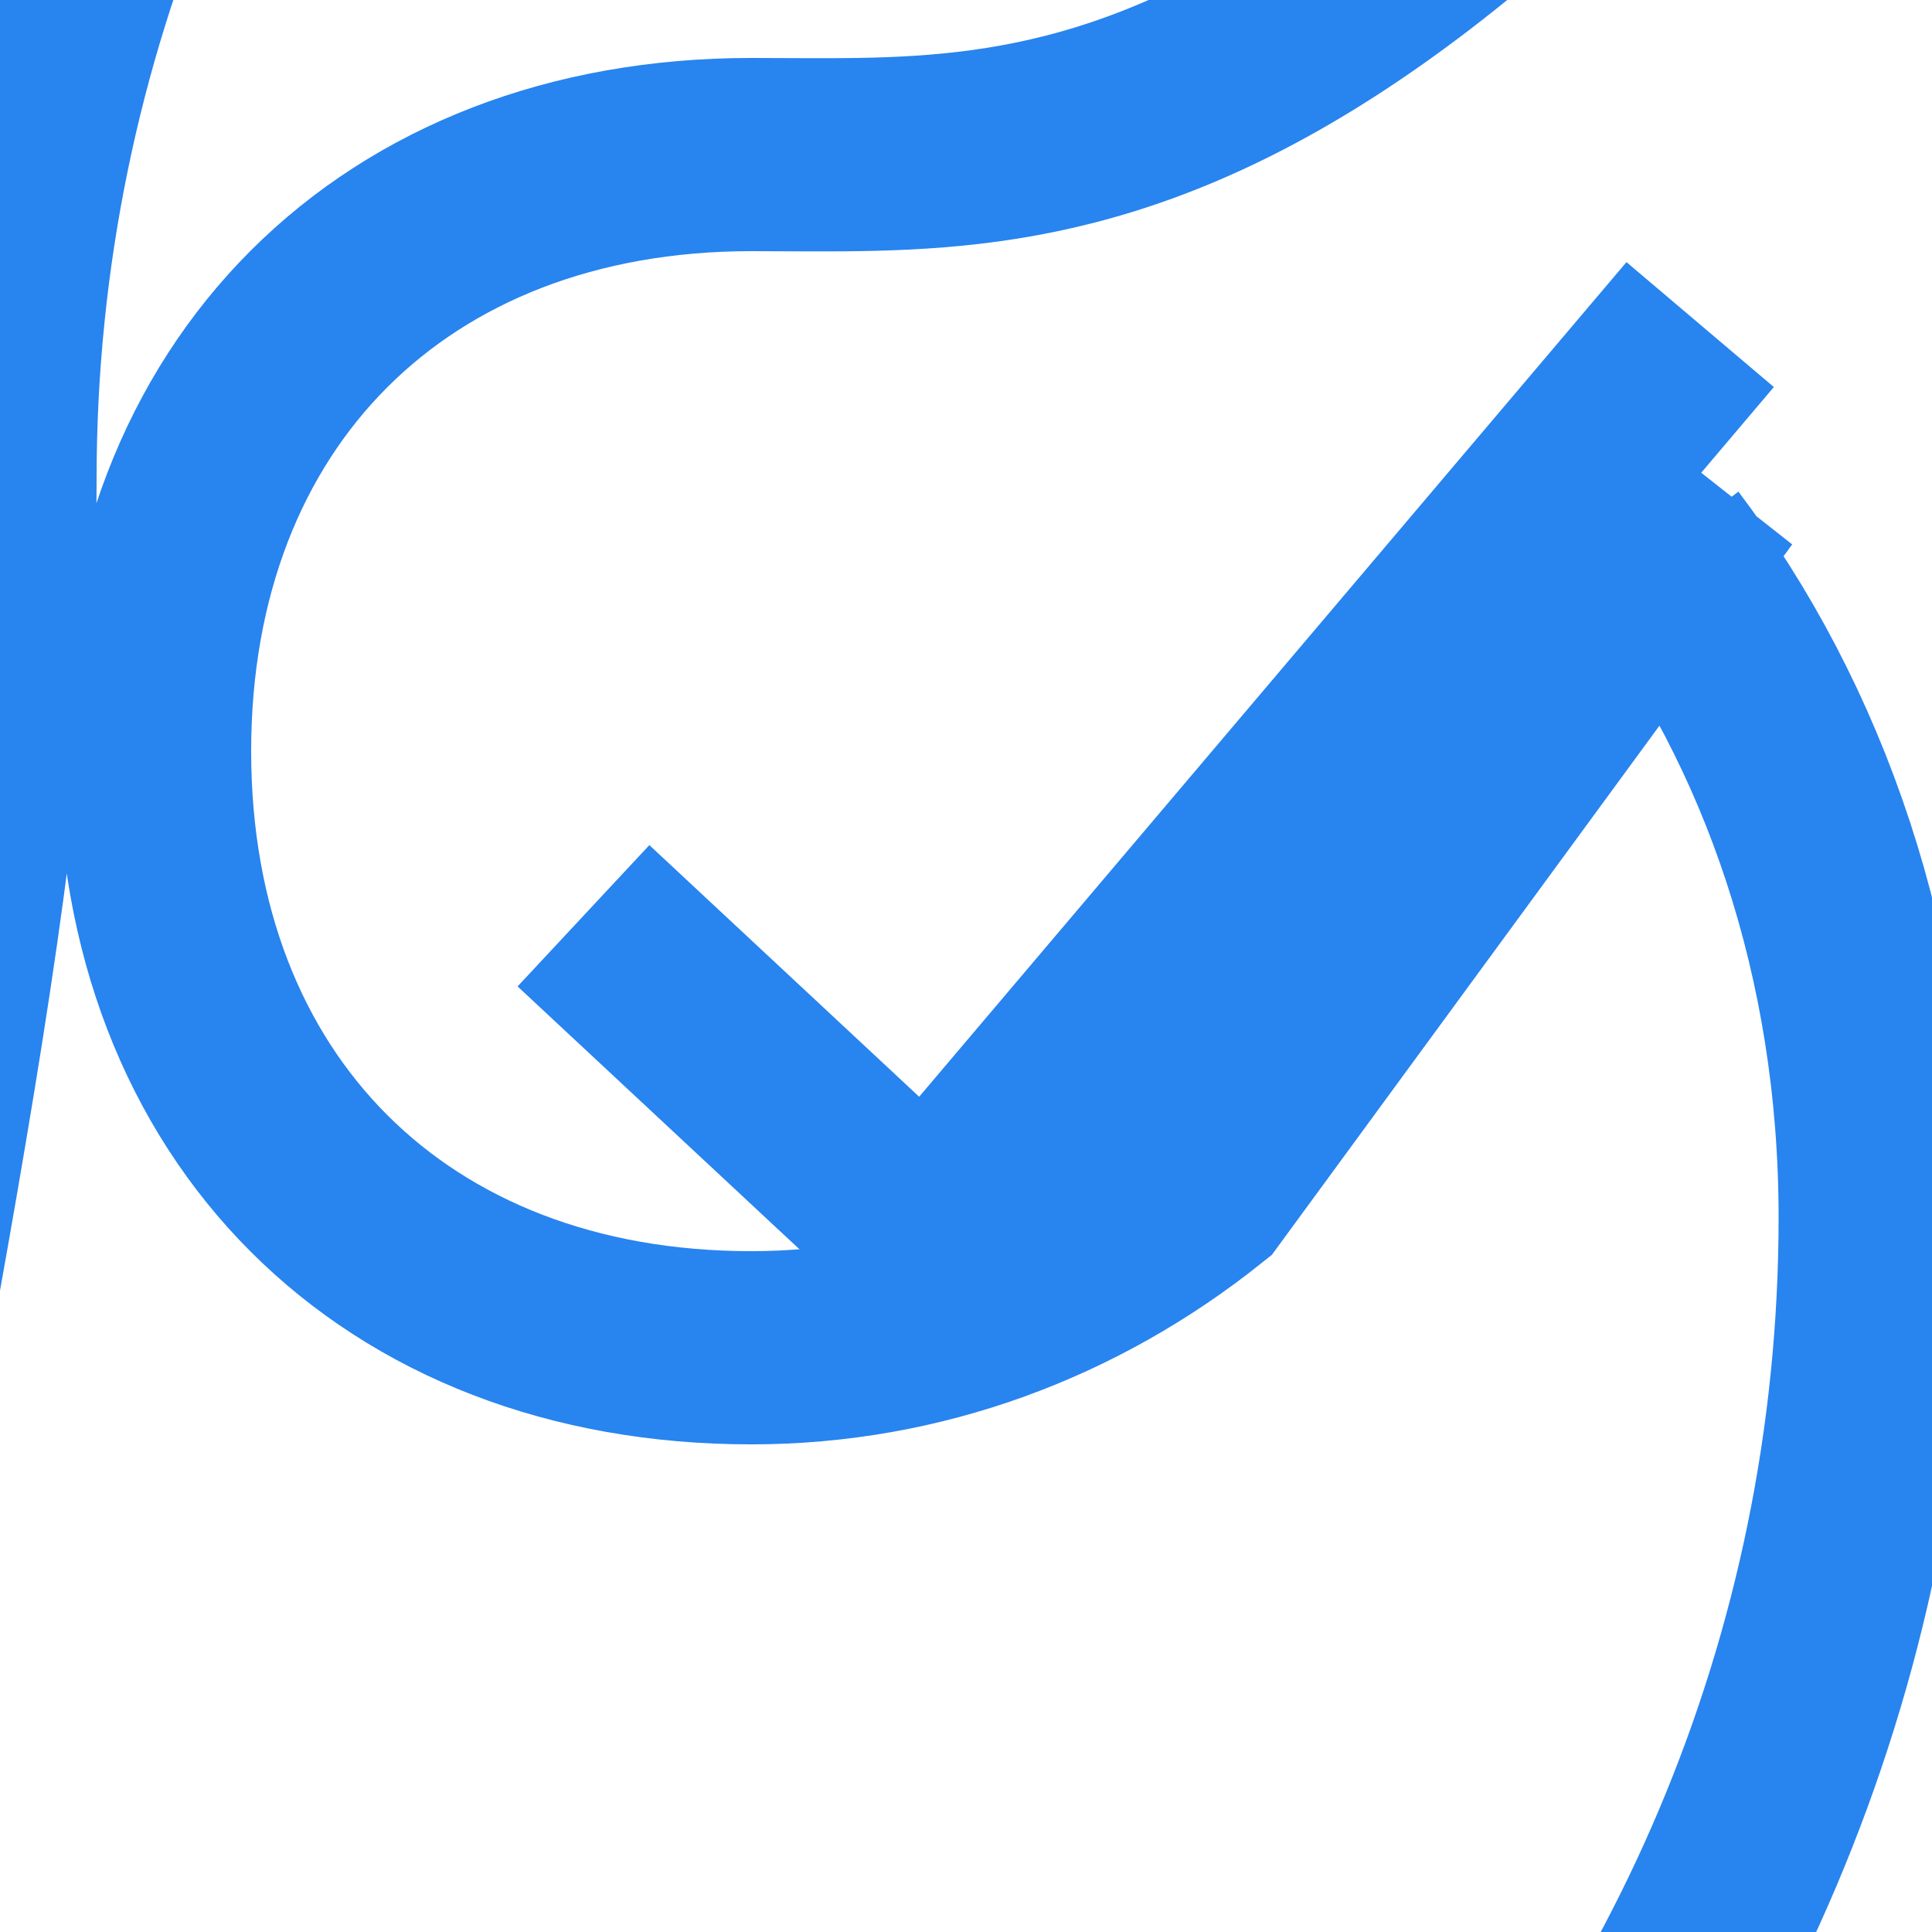 <?xml version="1.0" encoding="iso-8859-1"?>
<svg xmlns="http://www.w3.org/2000/svg" xmlns:xlink="http://www.w3.org/1999/xlink" viewBox="0 0 20 20" width="20px" height="20px">
    <polyline style="fill:none;stroke:#2884EF;stroke-width:2;stroke-miterlimit:10;" points="6.04,9.48 9.6,12.8 17.6,3.36" />
    <path d="M17.746,5.045l-0.548,0.647c1.373,1.818,2.214,4.204,2.214,6.91c0,9.263-7.535,16.8-16.8,16.8S0,14.216,0,4.952S7.535-11.848,16.8-11.848c2.177,0,4.158,0.84,5.651,2.204l0.523-0.617C14.541,2.083,11.12,1.6,7.776,1.6C4.08,1.6,1.6,4.08,1.6,7.776s2.48,6.176,6.176,6.176c1.74,0,3.348-0.61,4.662-1.66z" style="fill:none;stroke:#2884EF;stroke-width:2;stroke-miterlimit:10;"/>
</svg>
